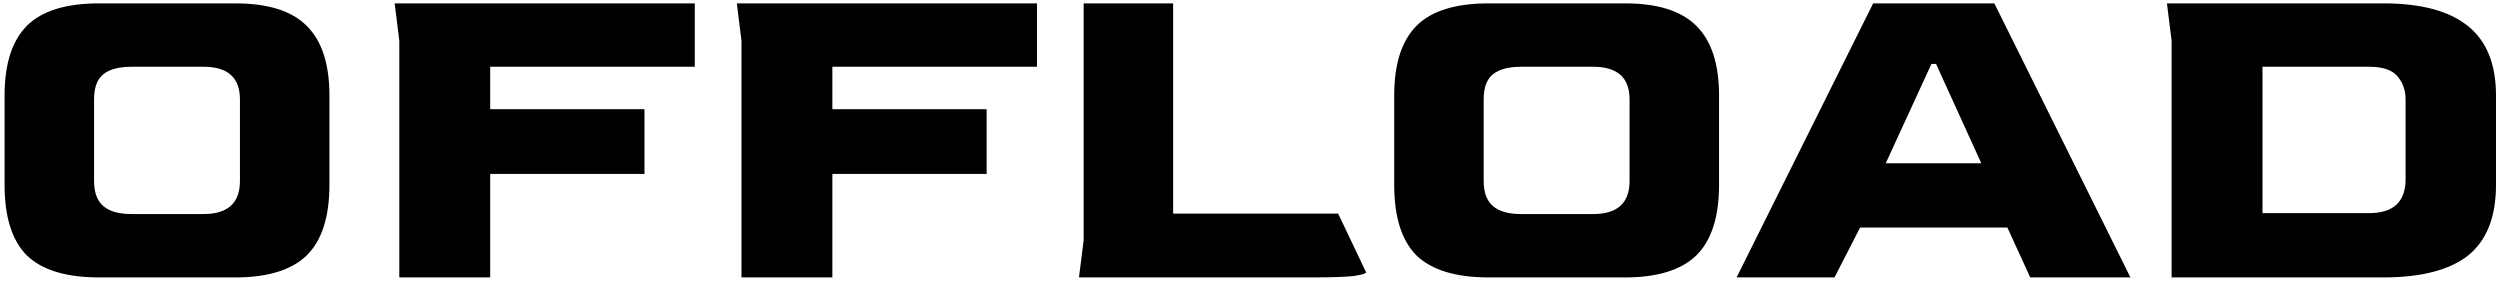 <svg width="401" height="45" viewBox="0 0 401 45" fill="none" xmlns="http://www.w3.org/2000/svg">
<path d="M15.909 44.5C10.626 44.5 6.764 43.329 4.322 40.986C1.929 38.594 0.733 34.806 0.733 29.623V15.344C0.733 10.26 1.929 6.522 4.322 4.13C6.714 1.737 10.577 0.541 15.909 0.541H37.739C42.972 0.541 46.785 1.737 49.178 4.13C51.62 6.522 52.841 10.26 52.841 15.344V29.623C52.841 34.806 51.62 38.594 49.178 40.986C46.735 43.329 42.923 44.5 37.739 44.5H15.909ZM21.068 34.333H32.656C36.543 34.333 38.487 32.563 38.487 29.025V15.942C38.487 12.453 36.543 10.709 32.656 10.709H21.068C19.074 10.709 17.579 11.107 16.582 11.905C15.585 12.702 15.087 14.048 15.087 15.942V29.025C15.087 30.869 15.585 32.215 16.582 33.062C17.579 33.909 19.074 34.333 21.068 34.333ZM64.048 44.5V6.522L63.301 0.541H111.446V10.709H78.627V17.512H103.372V27.903H78.627V44.5H64.048ZM118.933 44.5V6.522L118.185 0.541H166.33V10.709H133.511V17.512H158.256V27.903H133.511V44.5H118.933ZM173.069 44.5L173.817 38.519V0.541H188.171V34.258H214.636L219.121 43.678C219.121 43.877 218.449 44.076 217.103 44.276C215.757 44.425 213.44 44.5 210.15 44.5H173.069ZM238.805 44.5C233.522 44.5 229.659 43.329 227.217 40.986C224.825 38.594 223.629 34.806 223.629 29.623V15.344C223.629 10.26 224.825 6.522 227.217 4.13C229.609 1.737 233.472 0.541 238.805 0.541H260.635C265.868 0.541 269.681 1.737 272.073 4.13C274.515 6.522 275.736 10.26 275.736 15.344V29.623C275.736 34.806 274.515 38.594 272.073 40.986C269.631 43.329 265.818 44.5 260.635 44.5H238.805ZM243.963 34.333H255.551C259.439 34.333 261.382 32.563 261.382 29.025V15.942C261.382 12.453 259.439 10.709 255.551 10.709H243.963C241.97 10.709 240.474 11.107 239.478 11.905C238.481 12.702 237.982 14.048 237.982 15.942V29.025C237.982 30.869 238.481 32.215 239.478 33.062C240.474 33.909 241.97 34.333 243.963 34.333ZM278.55 44.5L300.455 0.541H319.892L341.722 44.5H325.649L321.986 36.501H298.362L294.25 44.5H278.55ZM302.473 26.184H317.799L310.547 10.26H309.8L302.473 26.184ZM348.326 44.5V6.522L347.578 0.541H382.267C388.297 0.541 392.808 1.737 395.798 4.13C398.838 6.522 400.359 10.26 400.359 15.344V29.623C400.359 34.806 398.863 38.594 395.873 40.986C392.883 43.329 388.347 44.5 382.267 44.5H348.326ZM362.904 34.183H380.024C383.862 34.183 385.805 32.414 385.855 28.875V15.942C385.855 14.496 385.432 13.275 384.584 12.278C383.737 11.232 382.217 10.709 380.024 10.709H362.904V34.183Z" fill="black"/>
</svg>
